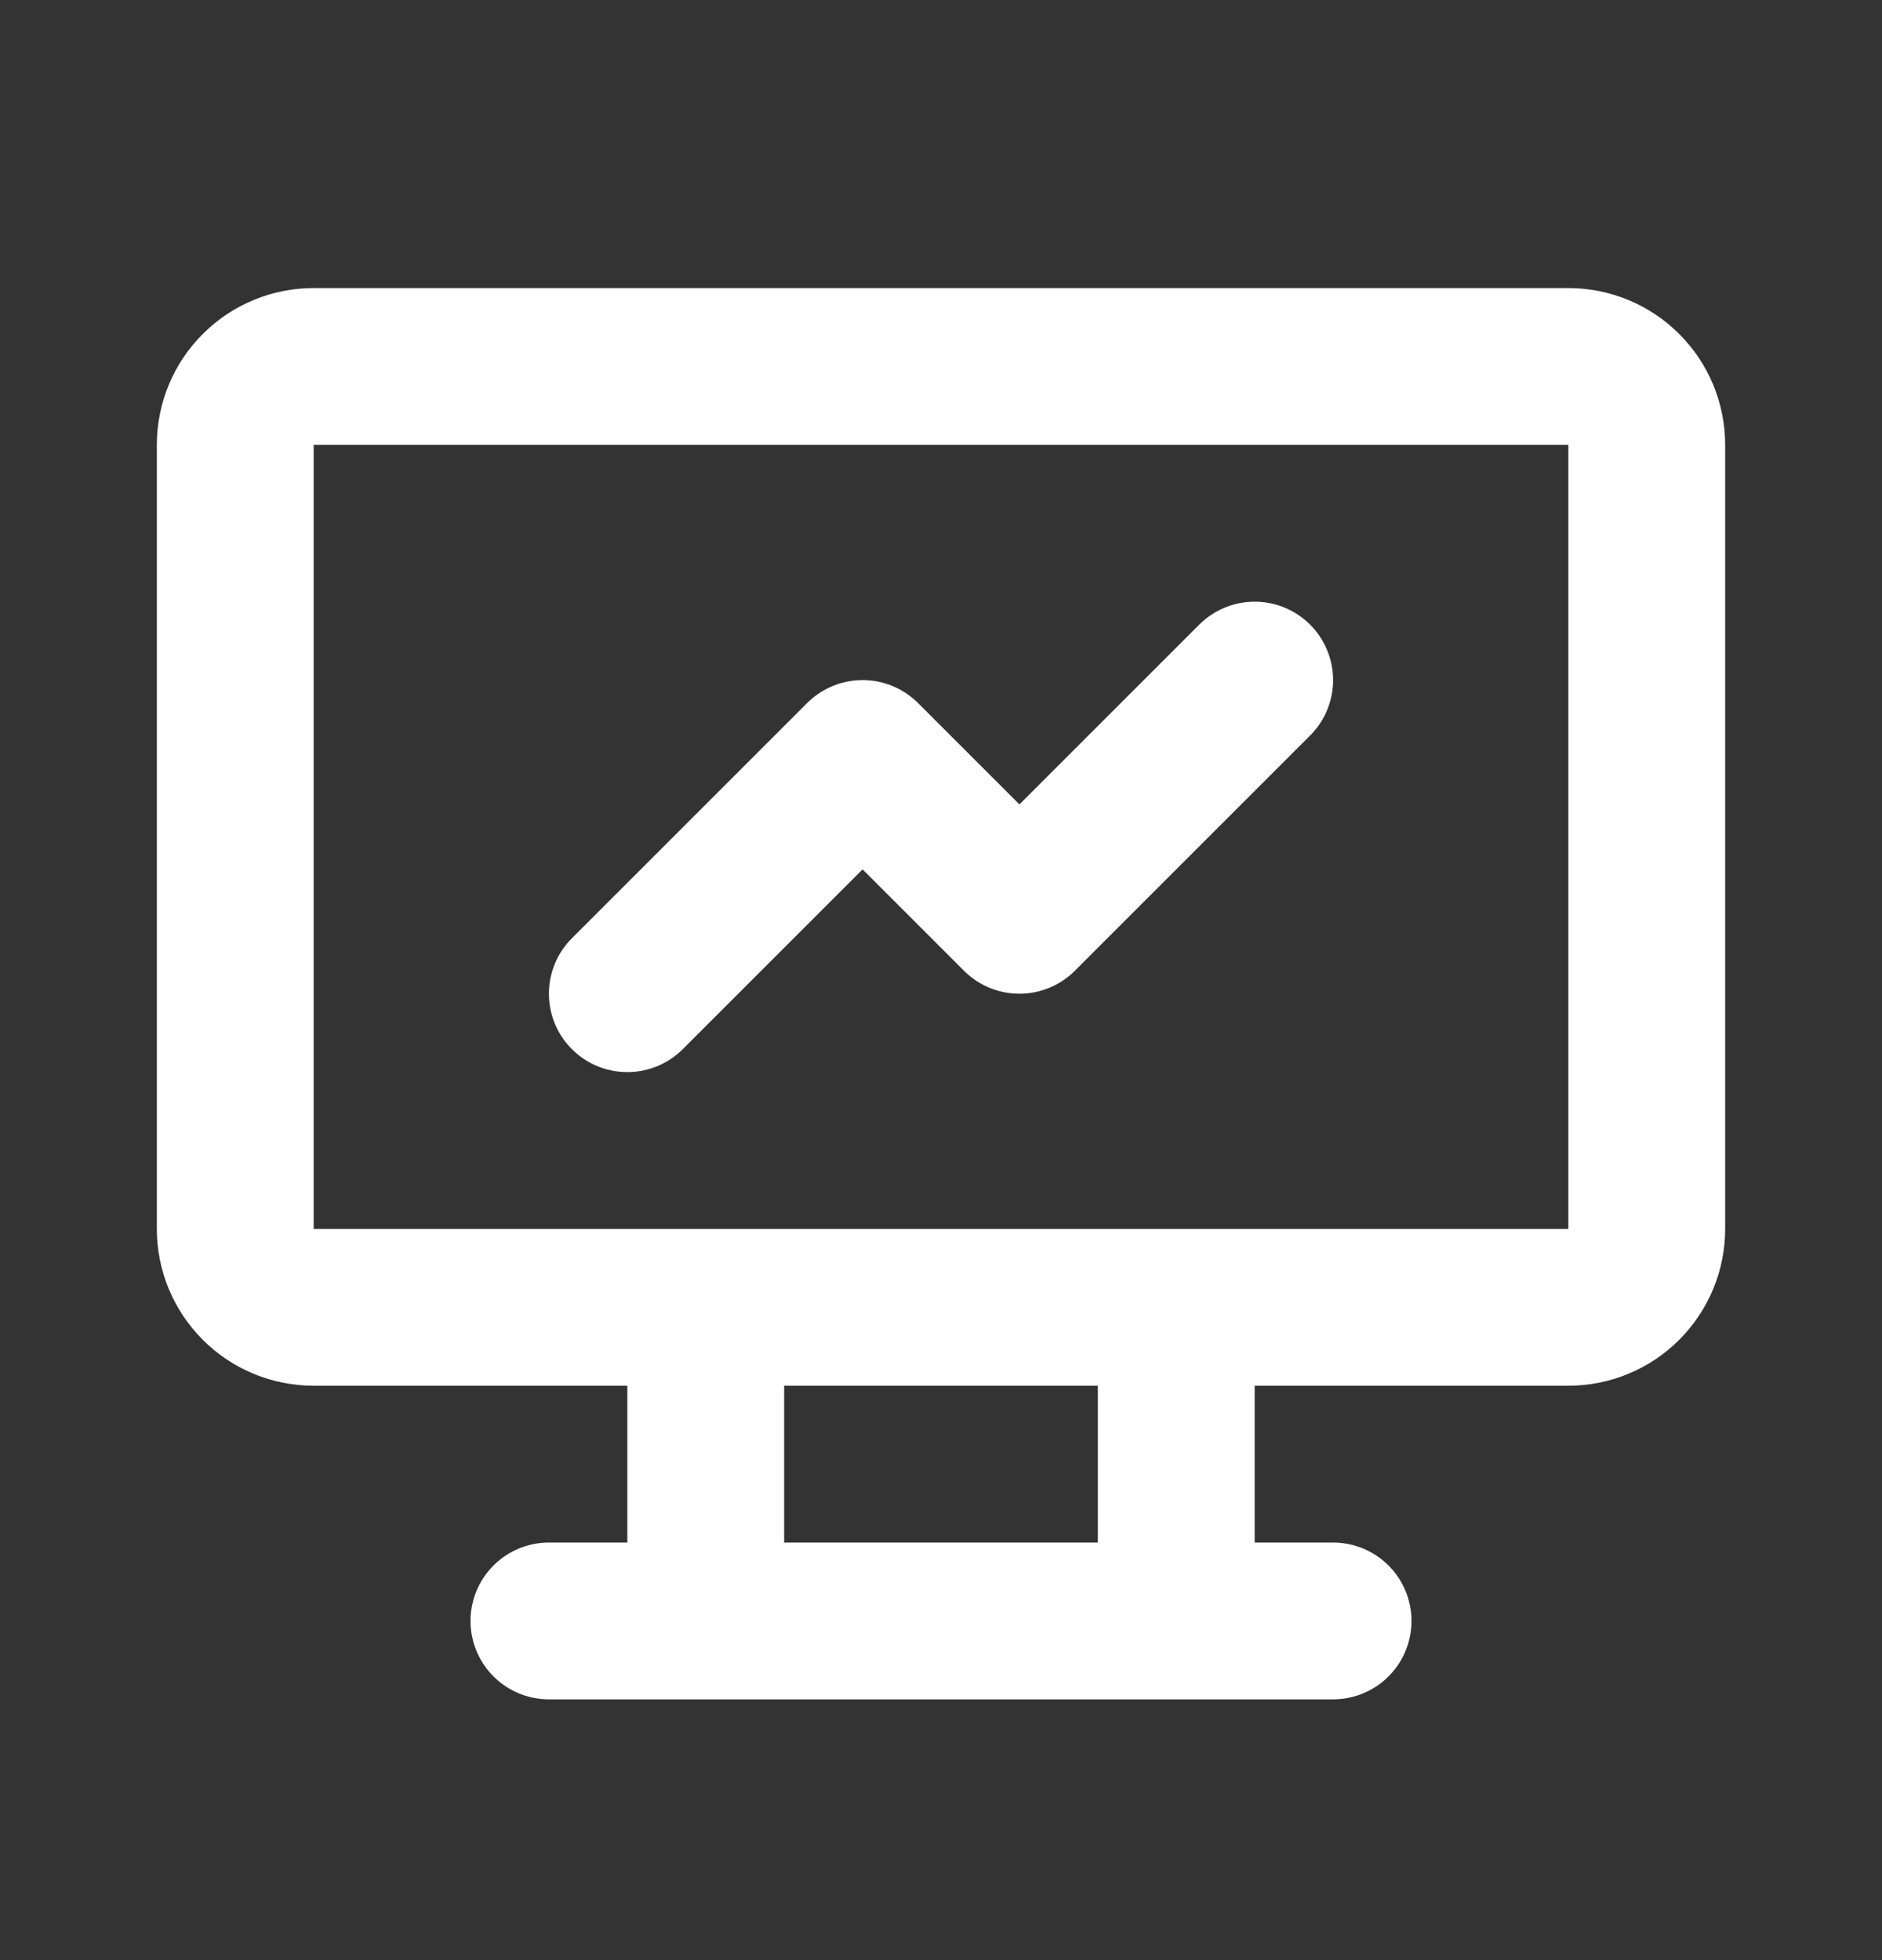 <svg width="24" height="25" viewBox="0 0 24 25" fill="none" xmlns="http://www.w3.org/2000/svg">
<rect x="0" y="0" width="24" height="25" fill="#333333" stroke="none"/>
<path d="M7 20.674H17M9 16.674V20.674M15 16.674V20.674M3 5.674C3 5.409 3.105 5.154 3.293 4.967C3.48 4.779 3.735 4.674 4 4.674H20C20.265 4.674 20.52 4.779 20.707 4.967C20.895 5.154 21 5.409 21 5.674V15.674C21 15.939 20.895 16.193 20.707 16.381C20.52 16.569 20.265 16.674 20 16.674H4C3.735 16.674 3.48 16.569 3.293 16.381C3.105 16.193 3 15.939 3 15.674V5.674Z" stroke="white" stroke-width="2" stroke-linecap="round" stroke-linejoin="round"/>
<path d="M8 12.674L11 9.674L13 11.674L16 8.674" stroke="white" stroke-width="2" stroke-linecap="round" stroke-linejoin="round"/>
</svg>
